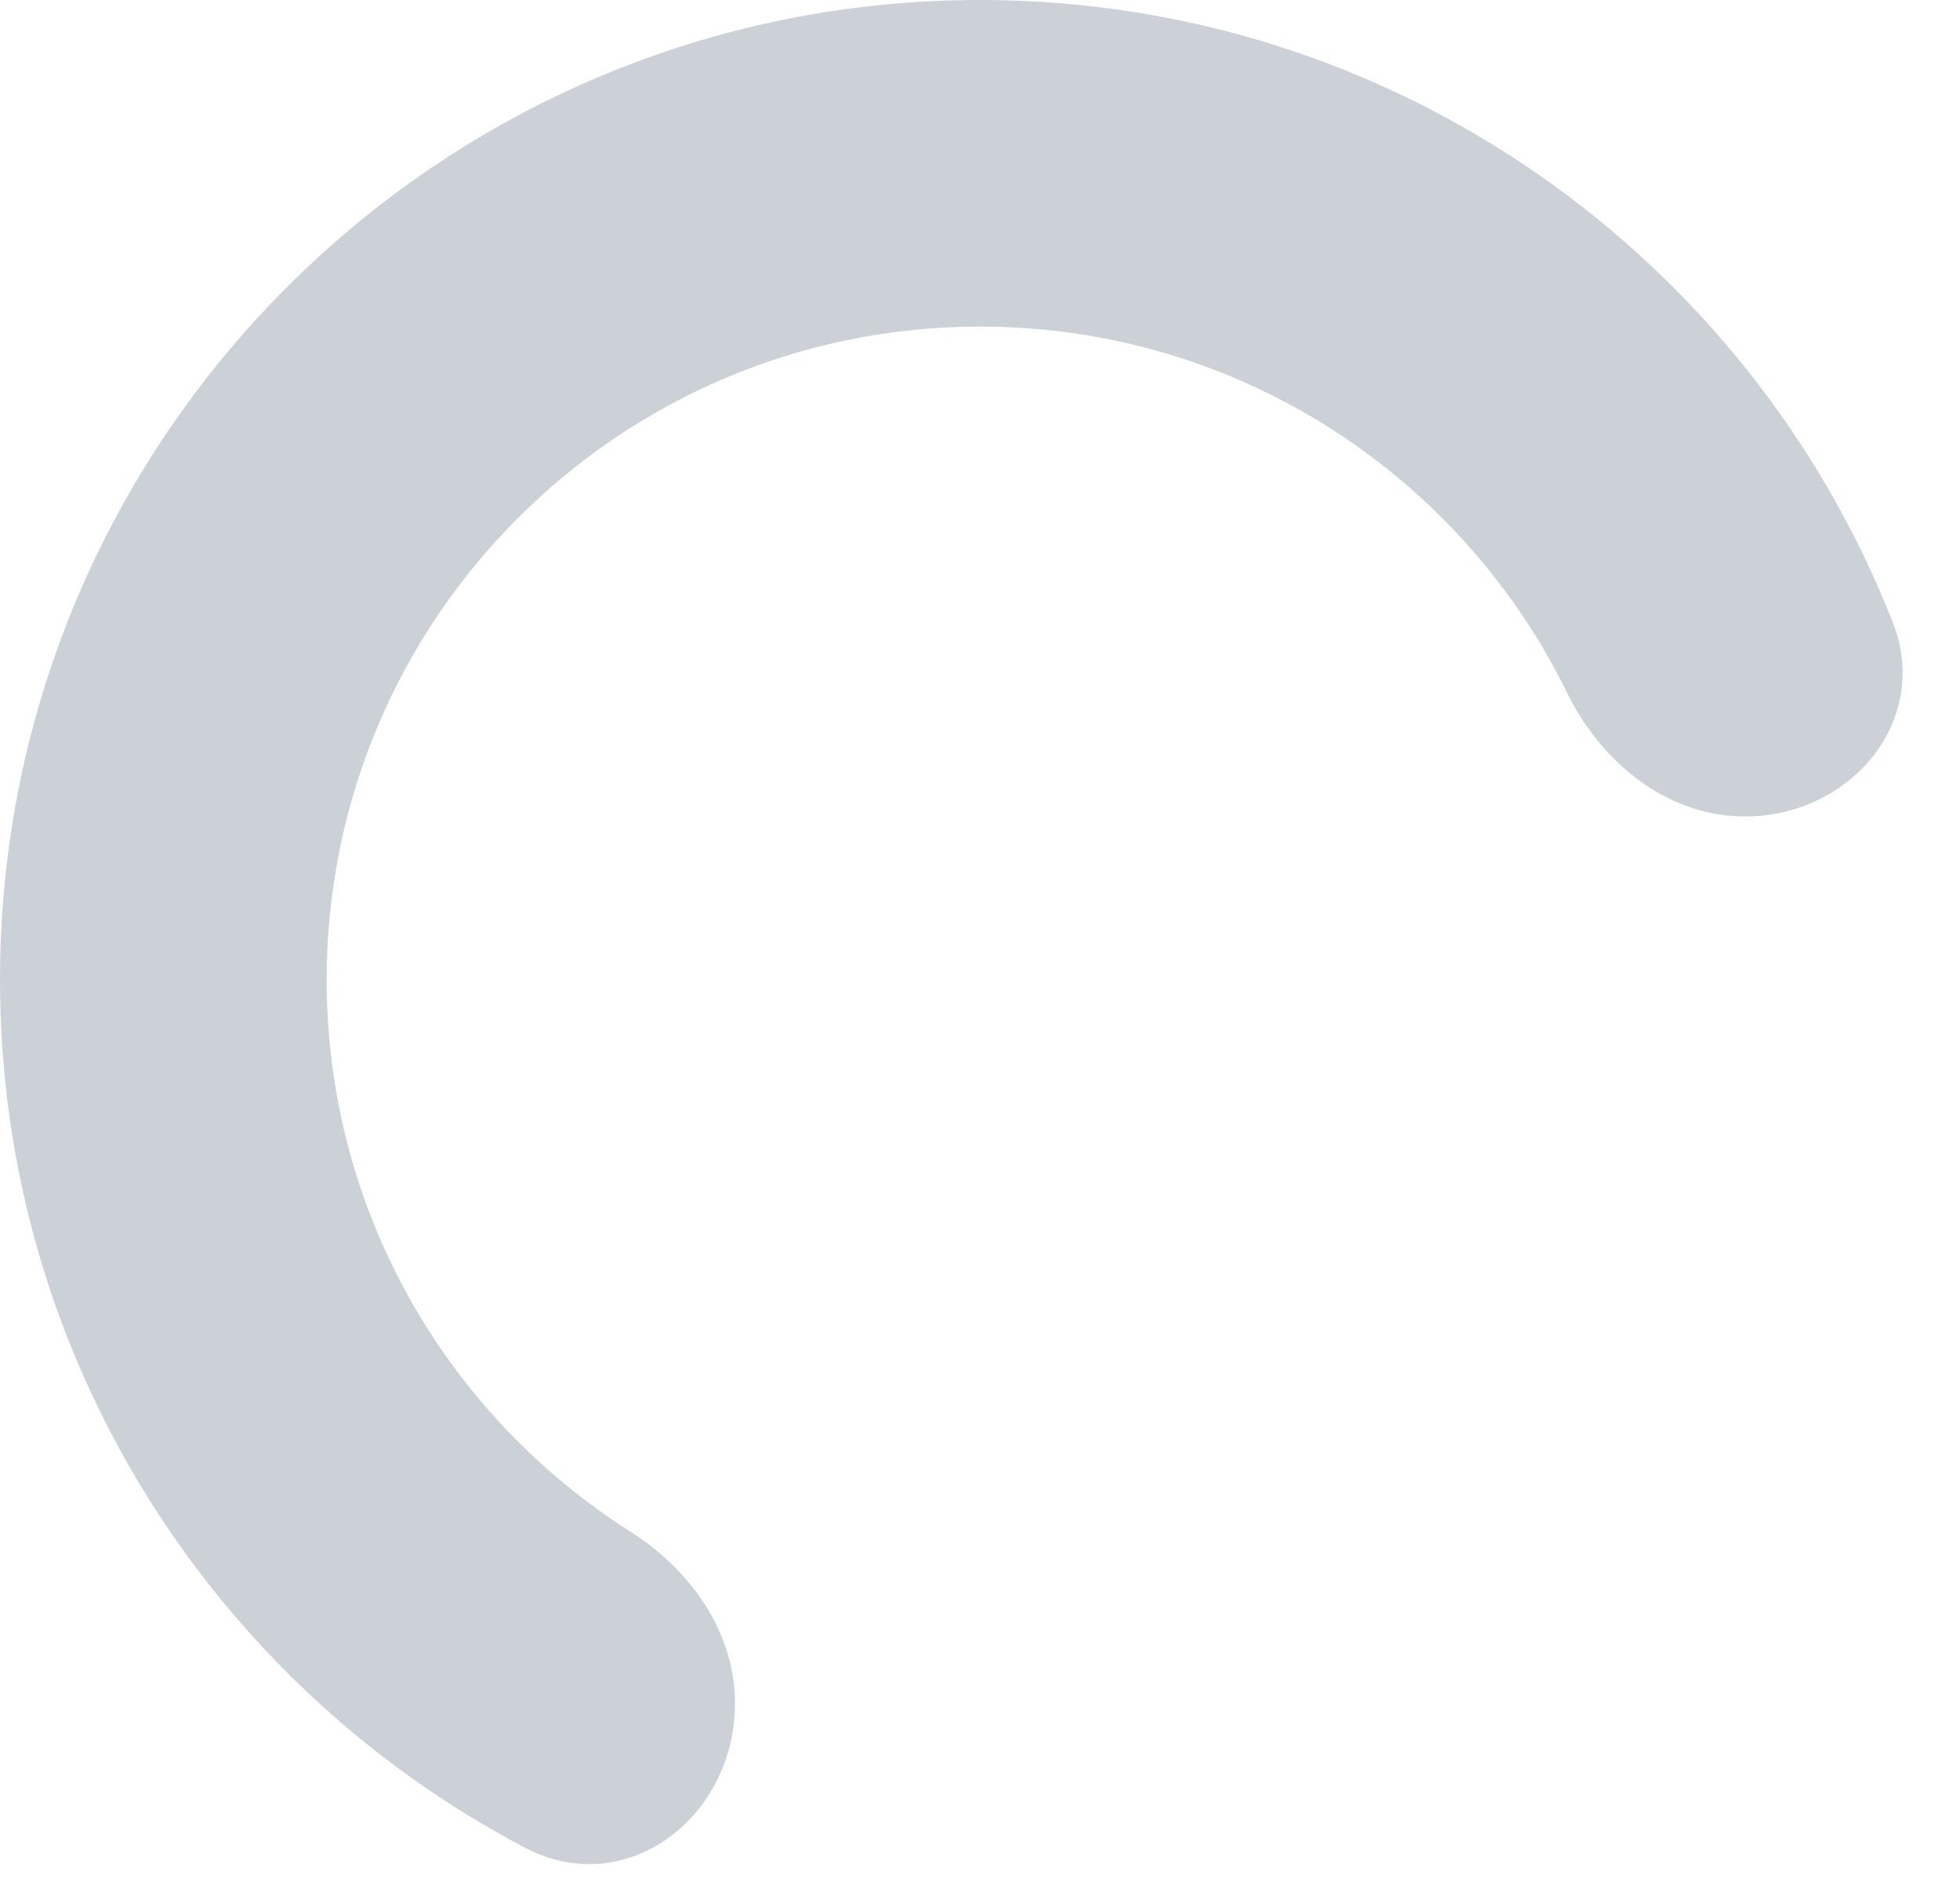 <svg preserveAspectRatio="none" width="100%" height="100%" overflow="visible" style="display: block;" viewBox="0 0 24 23" fill="none" xmlns="http://www.w3.org/2000/svg">
<path id="Subtract" fill-rule="evenodd" clip-rule="evenodd" d="M21.367 10C22.658 10 23.649 8.828 23.178 7.626C21.429 3.161 17.084 0 12 0C5.373 0 0 5.373 0 12C0 16.617 2.607 20.624 6.429 22.631C7.667 23.282 9 22.26 9 20.861V20.861C9 19.989 8.455 19.227 7.719 18.759C5.484 17.341 4 14.844 4 12C4 7.582 7.582 4 12 4C15.157 4 17.887 5.828 19.188 8.484C19.607 9.34 20.414 10 21.367 10V10Z" fill="#CBD1D7"/>
</svg>
